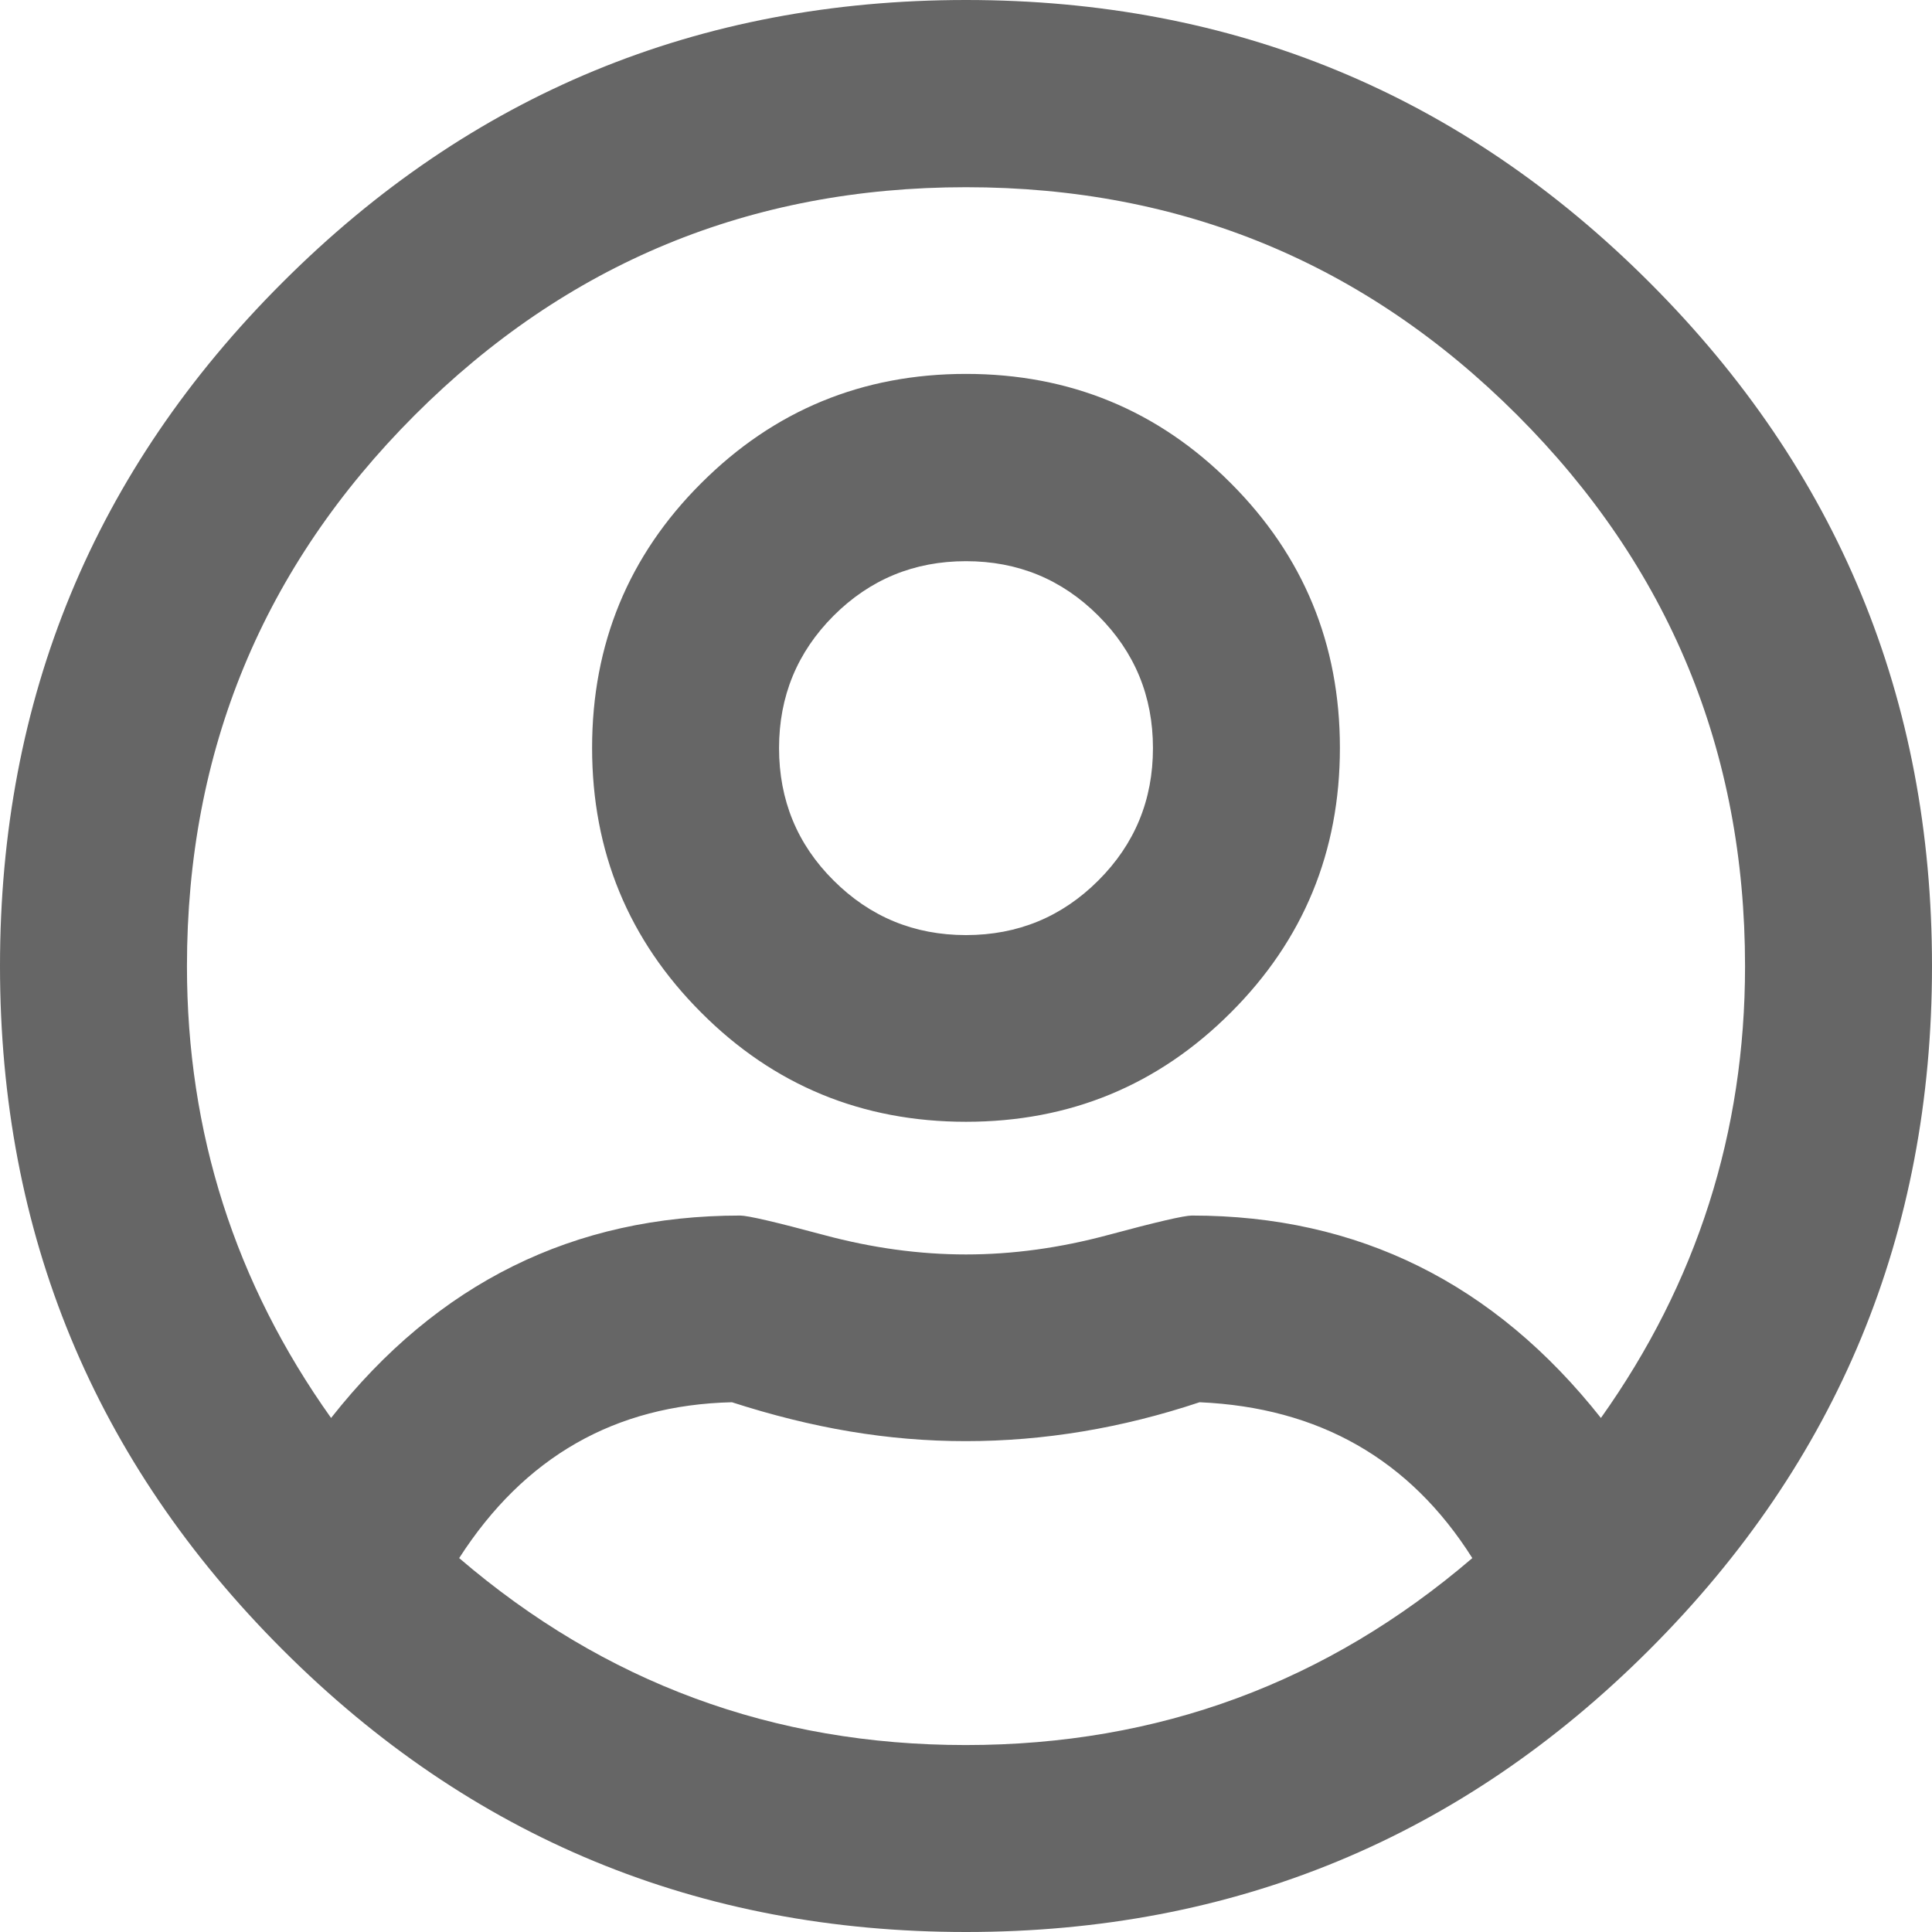 <svg width="30" height="30" viewBox="0 0 30 30" fill="none" xmlns="http://www.w3.org/2000/svg">
<path d="M4.386 4.386C7.308 1.463 10.847 0 15 0C19.154 0 22.692 1.463 25.614 4.386C28.537 7.308 30 10.847 30 15C30 19.154 28.537 22.692 25.614 25.614C22.692 28.537 19.154 30 15 30C10.847 30 7.308 28.537 4.386 25.614C1.463 22.692 0 19.154 0 15C0 10.847 1.459 7.308 4.386 4.386ZM24.859 22.018C26.35 19.92 27.097 17.582 27.097 15.004C27.097 11.659 25.916 8.803 23.559 6.445C21.201 4.088 18.348 2.907 15 2.907C11.652 2.907 8.799 4.088 6.441 6.445C4.084 8.803 2.903 11.655 2.903 15.004C2.903 17.586 3.65 19.924 5.141 22.018C6.794 19.92 8.911 18.875 11.493 18.875C11.613 18.875 12.046 18.976 12.793 19.177C13.541 19.378 14.276 19.479 15 19.479C15.724 19.479 16.459 19.378 17.206 19.177C17.953 18.976 18.387 18.875 18.507 18.875C21.089 18.875 23.203 19.924 24.859 22.018ZM15 27.097C17.985 27.097 20.605 26.129 22.862 24.194C21.894 22.661 20.481 21.855 18.627 21.774C17.419 22.177 16.208 22.378 14.996 22.378C13.784 22.378 12.616 22.177 11.365 21.774C9.55 21.817 8.141 22.622 7.13 24.194C9.387 26.129 12.008 27.097 14.992 27.097H15ZM10.889 7.502C12.019 6.372 13.39 5.806 15 5.806C16.61 5.806 17.985 6.372 19.111 7.502C20.241 8.632 20.806 10.003 20.806 11.613C20.806 13.223 20.241 14.597 19.111 15.724C17.981 16.854 16.61 17.419 15 17.419C13.39 17.419 12.015 16.854 10.889 15.724C9.759 14.594 9.194 13.223 9.194 11.613C9.194 10.003 9.759 8.628 10.889 7.502ZM12.944 13.672C13.51 14.237 14.195 14.52 15 14.52C15.805 14.52 16.49 14.237 17.055 13.672C17.621 13.107 17.903 12.422 17.903 11.617C17.903 10.812 17.621 10.127 17.055 9.561C16.49 8.996 15.805 8.714 15 8.714C14.195 8.714 13.51 8.996 12.944 9.561C12.379 10.127 12.097 10.812 12.097 11.617C12.097 12.422 12.379 13.111 12.944 13.672Z" fill="#666666"/>
</svg>
